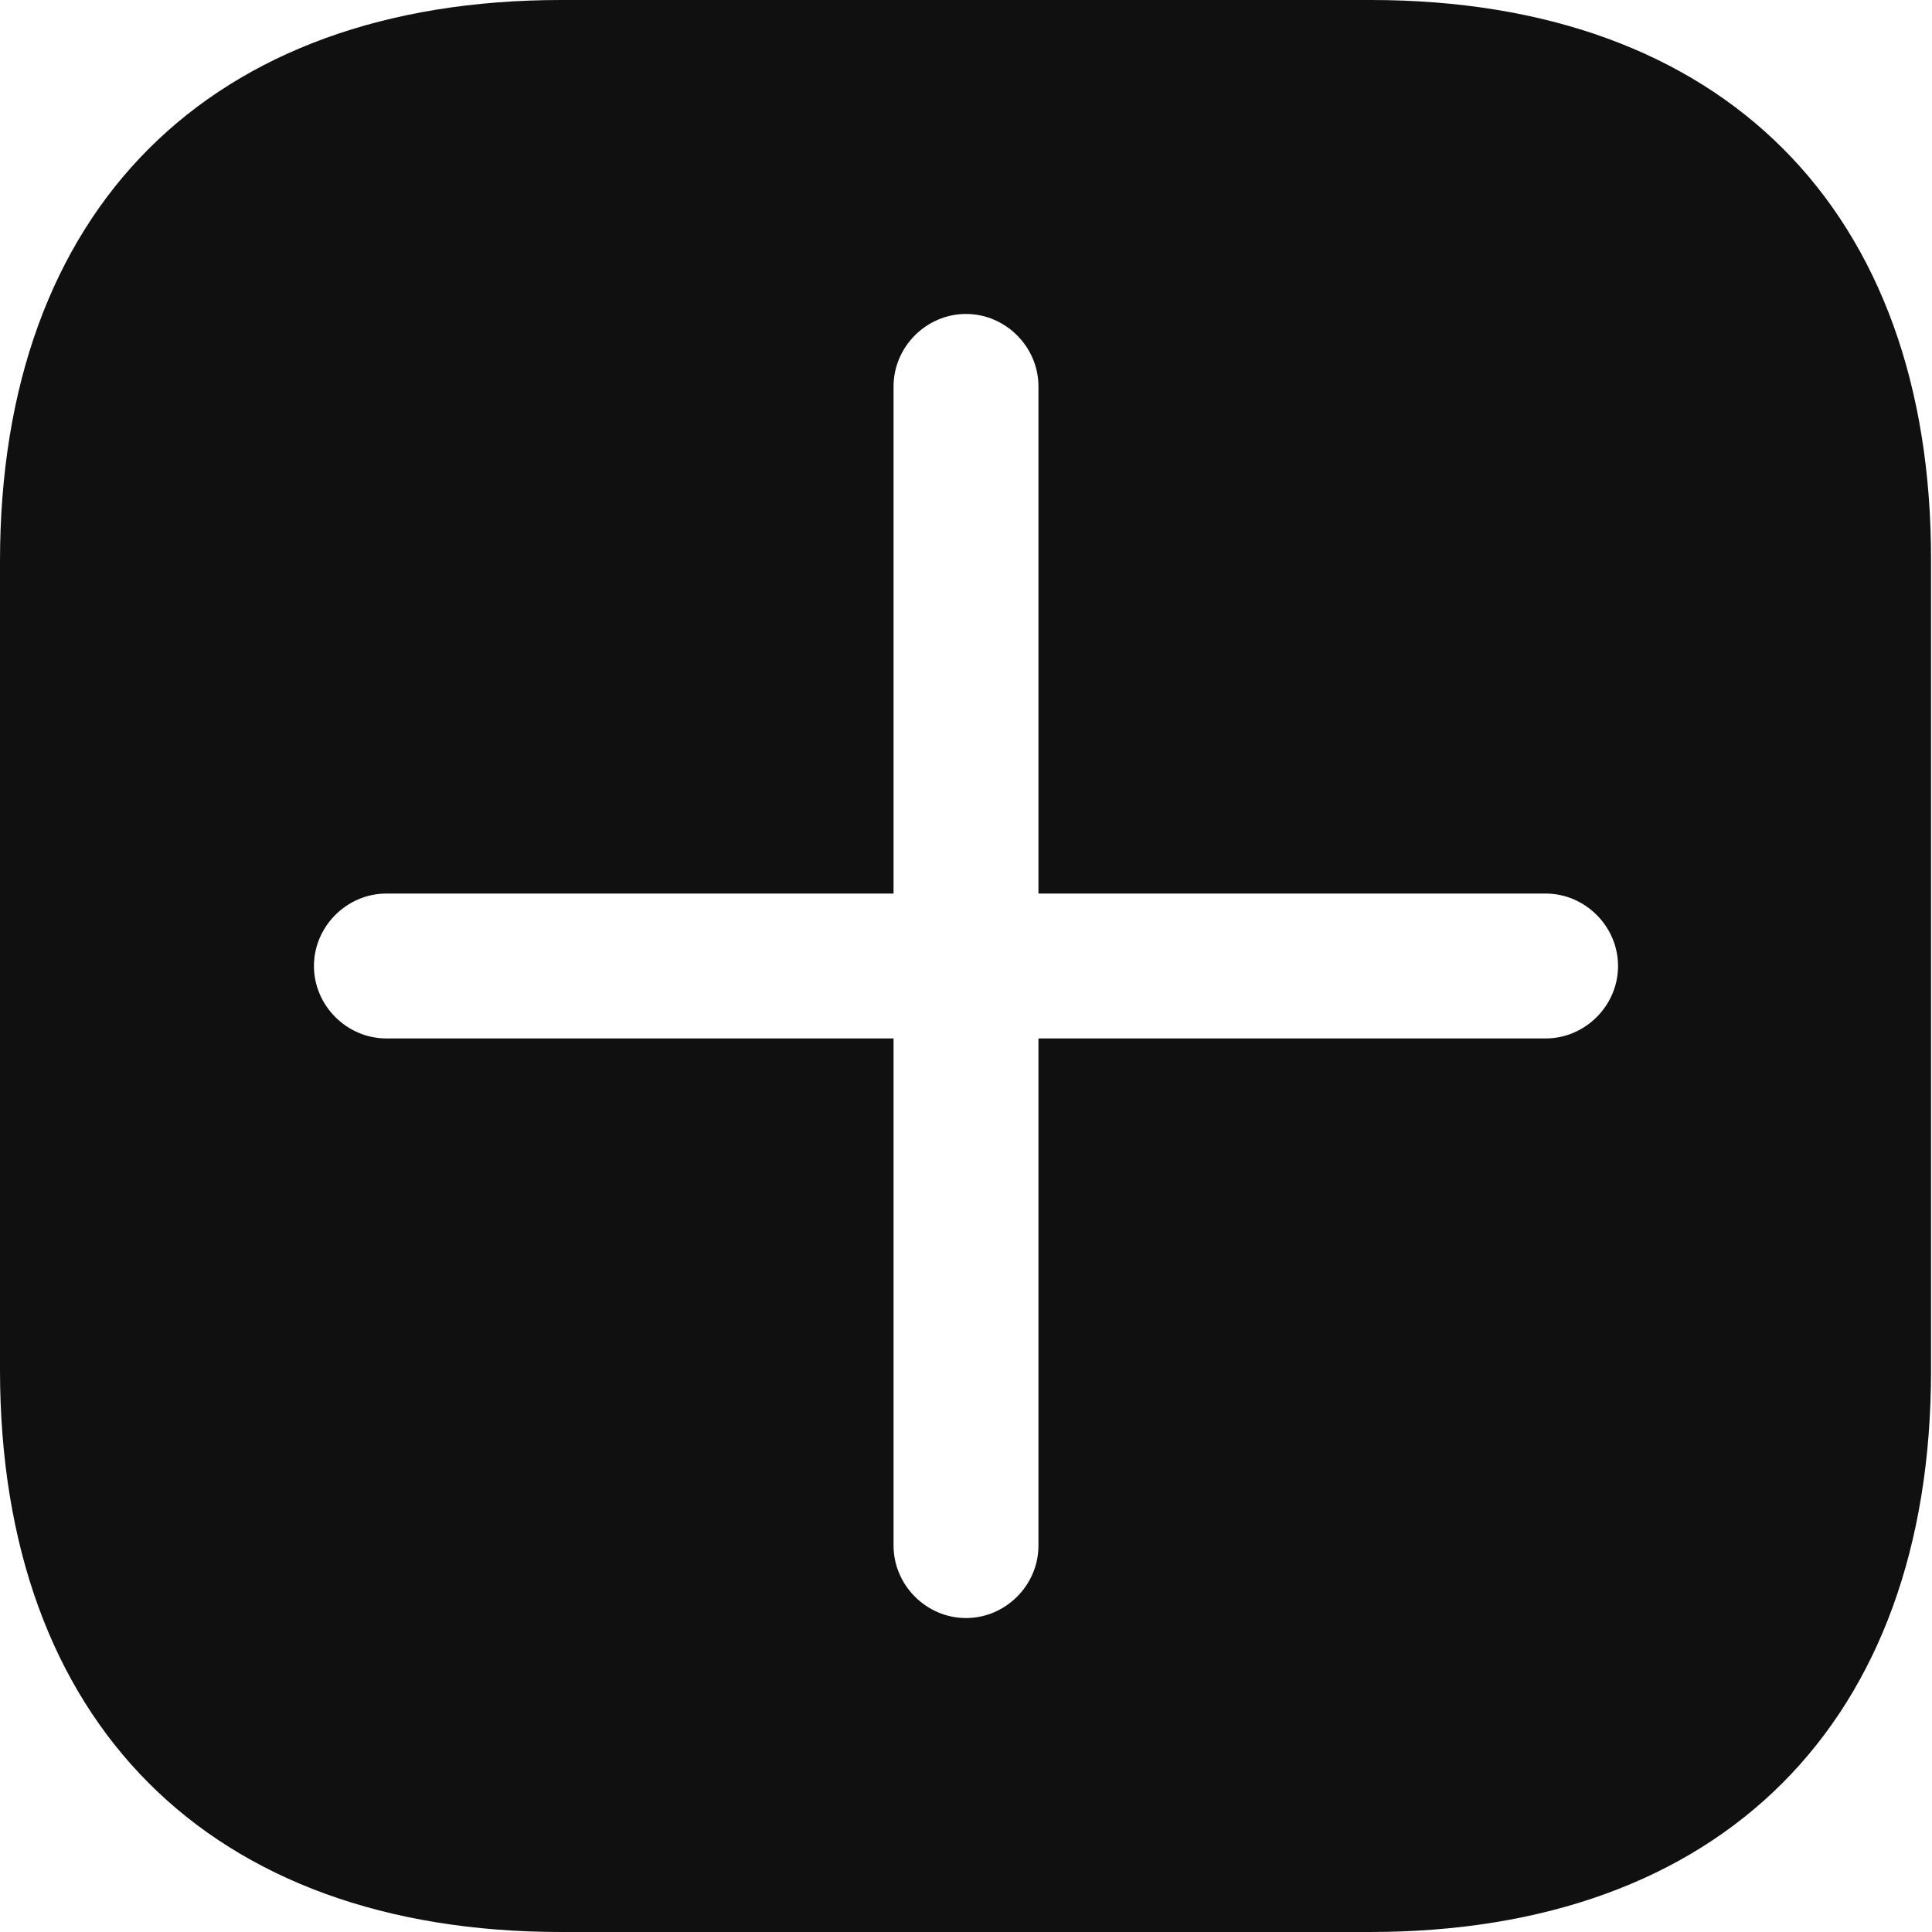 <svg width="20" height="20" viewBox="0 0 20 20" fill="none" xmlns="http://www.w3.org/2000/svg">
<path d="M14.19 0H5.81C2.17 0 0 2.17 0 5.81V14.18C0 17.83 2.17 20 5.81 20H14.18C17.82 20 19.99 17.83 19.99 14.19V5.81C20 2.17 17.83 0 14.19 0ZM16 10.75H10.75V16C10.75 16.41 10.41 16.75 10 16.75C9.59 16.75 9.25 16.41 9.25 16V10.75H4C3.59 10.75 3.25 10.41 3.25 10C3.25 9.59 3.59 9.25 4 9.25H9.25V4C9.25 3.59 9.59 3.25 10 3.25C10.41 3.25 10.75 3.59 10.75 4V9.25H16C16.41 9.25 16.75 9.59 16.75 10C16.75 10.41 16.41 10.75 16 10.75Z" fill="#101010"/>
</svg>
